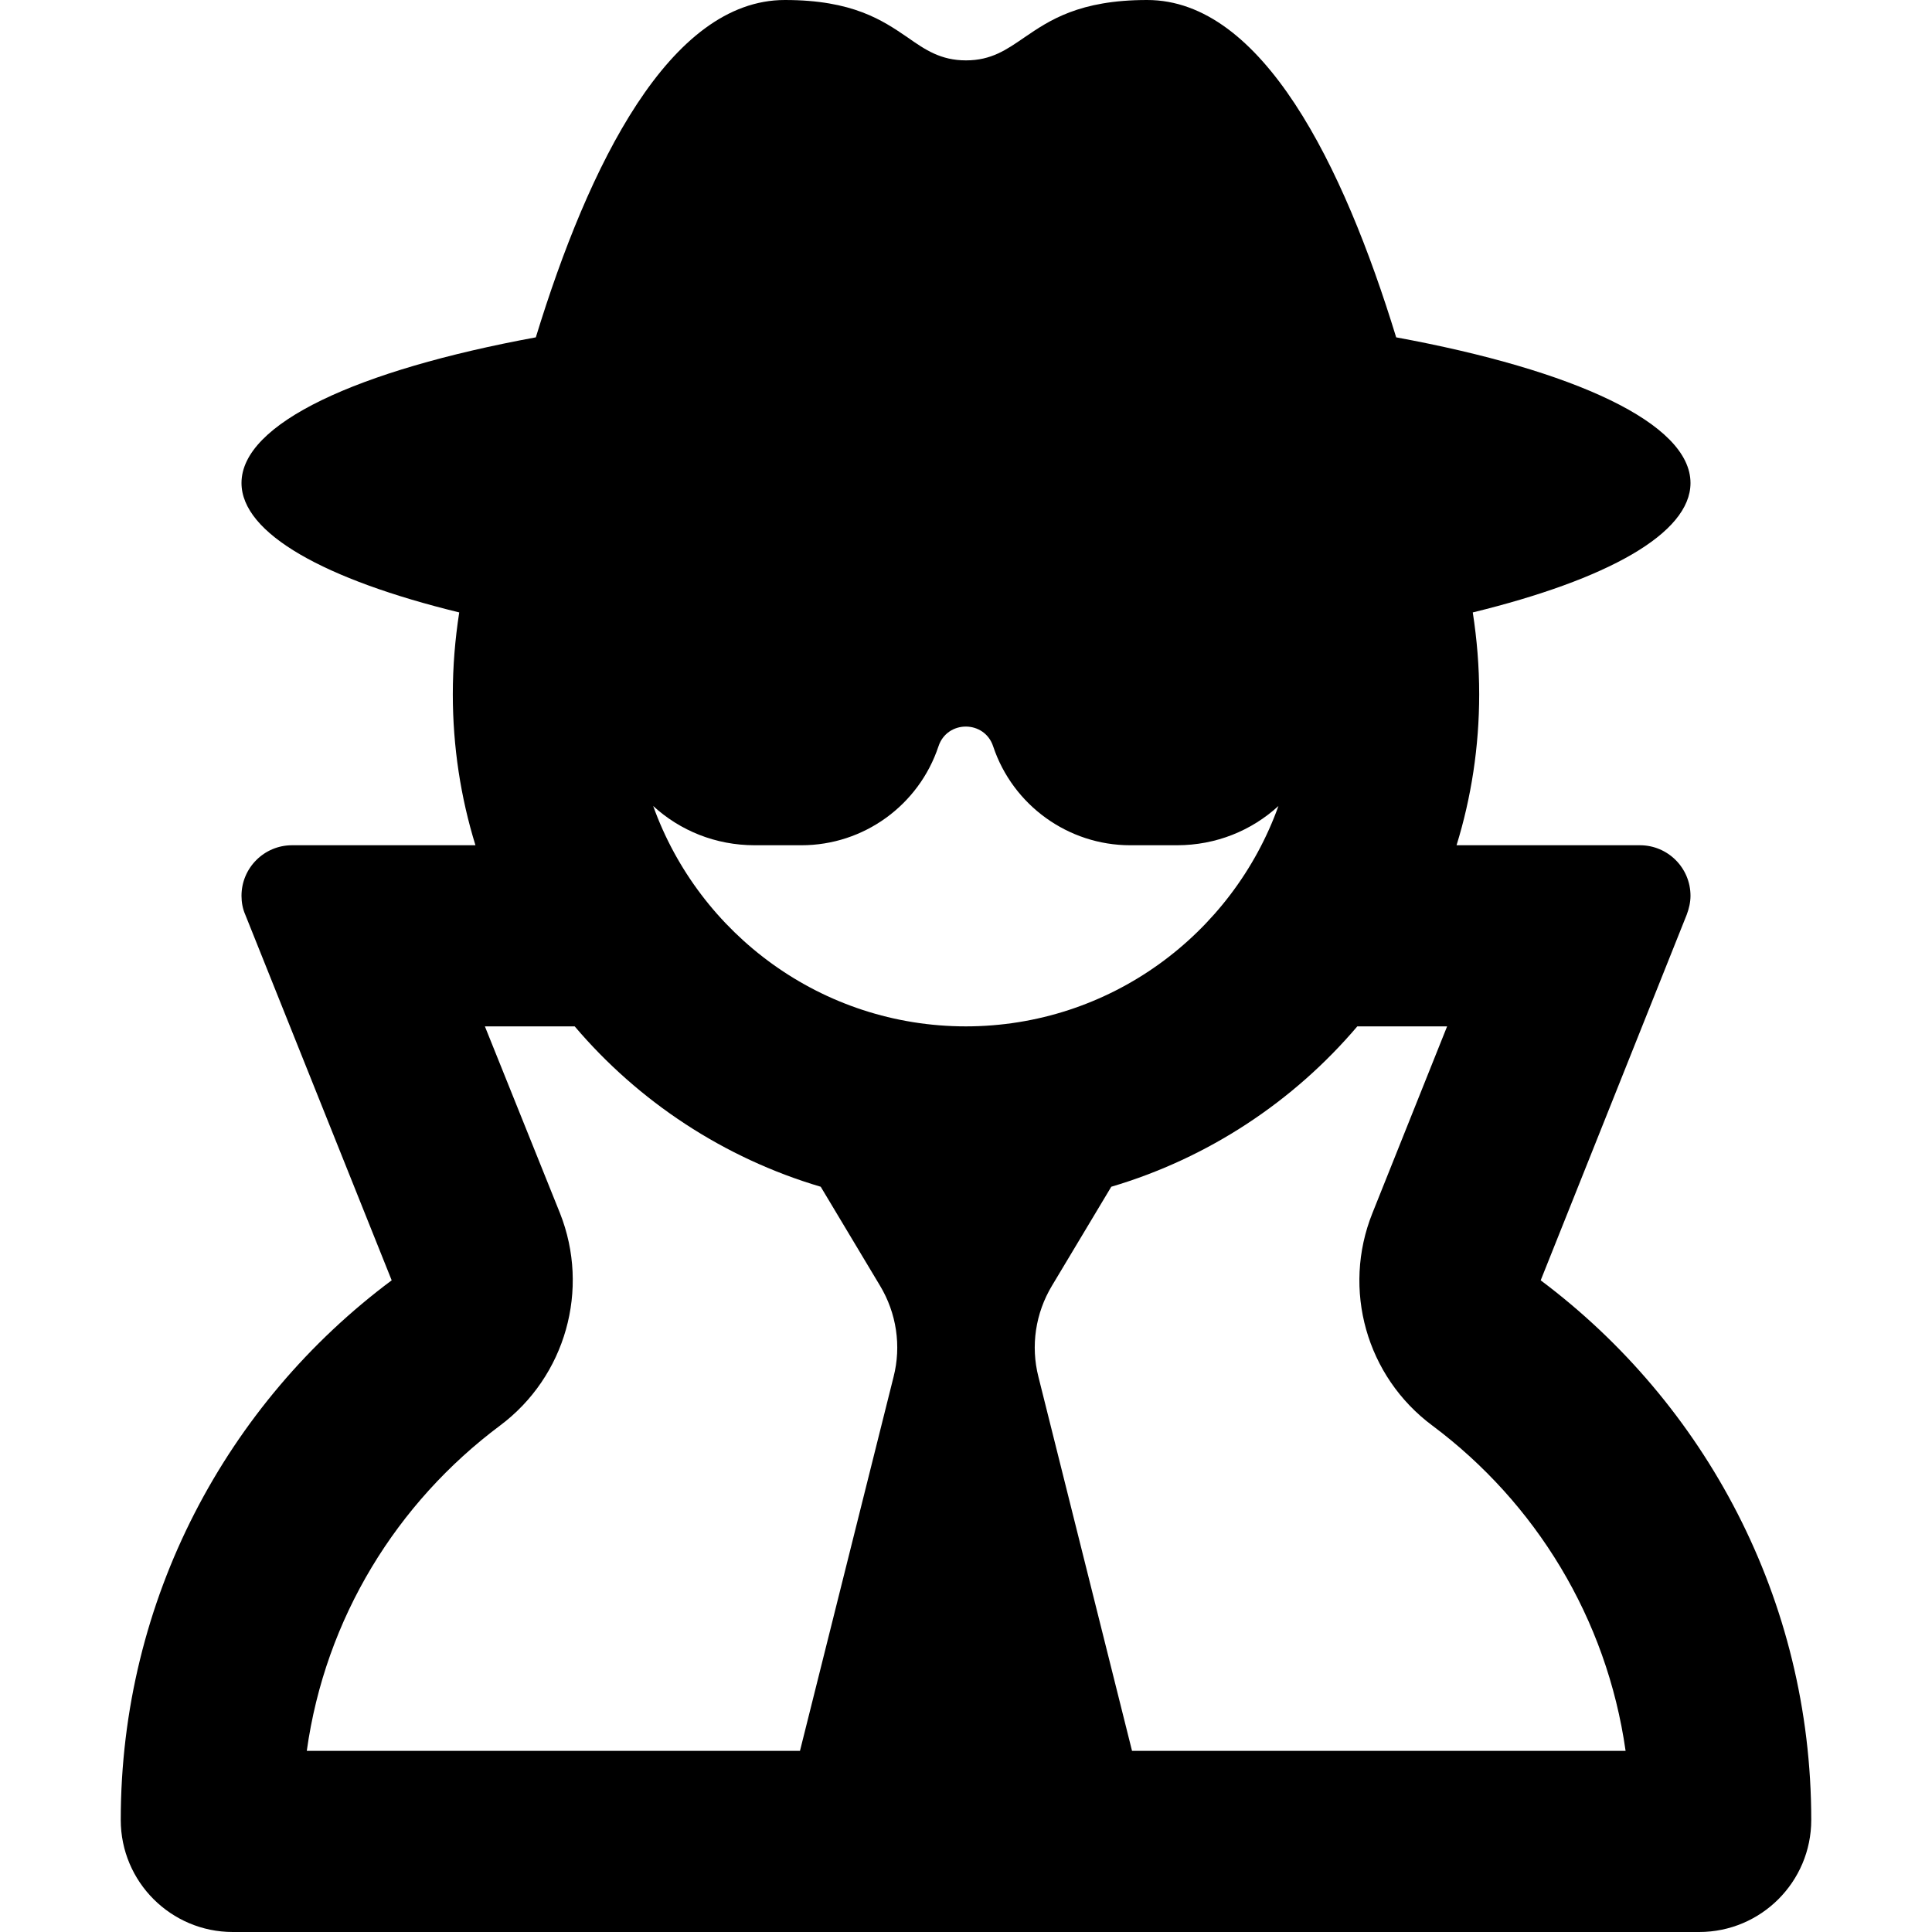 <svg xmlns="http://www.w3.org/2000/svg" width="24" height="24" viewBox="0 0 448 512"><path d="M224 16c-6.7 0-10.8-2.8-15.5-6.1C201.9 5.4 194 0 176 0c-30.5 0-52 43.7-66 89.4C62.7 98.1 32 112.2 32 128c0 13.4 22.1 25.6 57.7 34.3C88.6 169.4 88 176.6 88 184c0 13.9 2.1 27.4 6 40l-48.6 0C38 224 32 230 32 237.4c0 1.7 .3 3.4 1 5l38.8 96.9C28.2 371.8 0 423.8 0 482.3C0 498.7 13.3 512 29.7 512L168 512l112 0 138.3 0c16.4 0 29.7-13.3 29.7-29.7c0-58.5-28.2-110.4-71.7-143L415 242.4c.6-1.6 1-3.3 1-5c0-7.4-6-13.4-13.4-13.4L354 224c3.9-12.6 6-26.1 6-40c0-7.4-.6-14.6-1.7-21.7c35.6-8.7 57.7-20.9 57.7-34.3c0-15.8-30.7-29.9-78-38.6C324 43.7 302.5 0 272 0c-18 0-25.9 5.4-32.5 9.9c-4.8 3.3-8.8 6.1-15.5 6.1zm44 448l-24.8-99.1c-2.1-8.2-.8-16.9 3.6-24.2l15.7-26.2c25.7-7.6 48.3-22.6 65.2-42.5l23.8 0-19.8 49.5c-8.1 20.2-1.6 43.3 15.9 56.3c27.3 20.4 46.2 51 51.2 86.2L268 464zM185.5 314.5l15.7 26.2c4.4 7.3 5.7 16 3.6 24.2L180 464 49.3 464c4.9-35.2 23.9-65.8 51.2-86.2c17.4-13 23.9-36.1 15.9-56.3L96.5 272l23.8 0c16.9 19.9 39.5 34.9 65.2 42.5zM224 272c-38.2 0-70.7-24.4-82.9-58.4c7.1 6.5 16.5 10.4 26.9 10.4l12.4 0c16.5 0 31.1-10.6 36.3-26.2c2.3-7 12.2-7 14.5 0c5.2 15.6 19.9 26.2 36.3 26.2l12.4 0c10.4 0 19.8-3.9 26.9-10.4c-12.2 34-44.7 58.4-82.9 58.4z"/></svg>